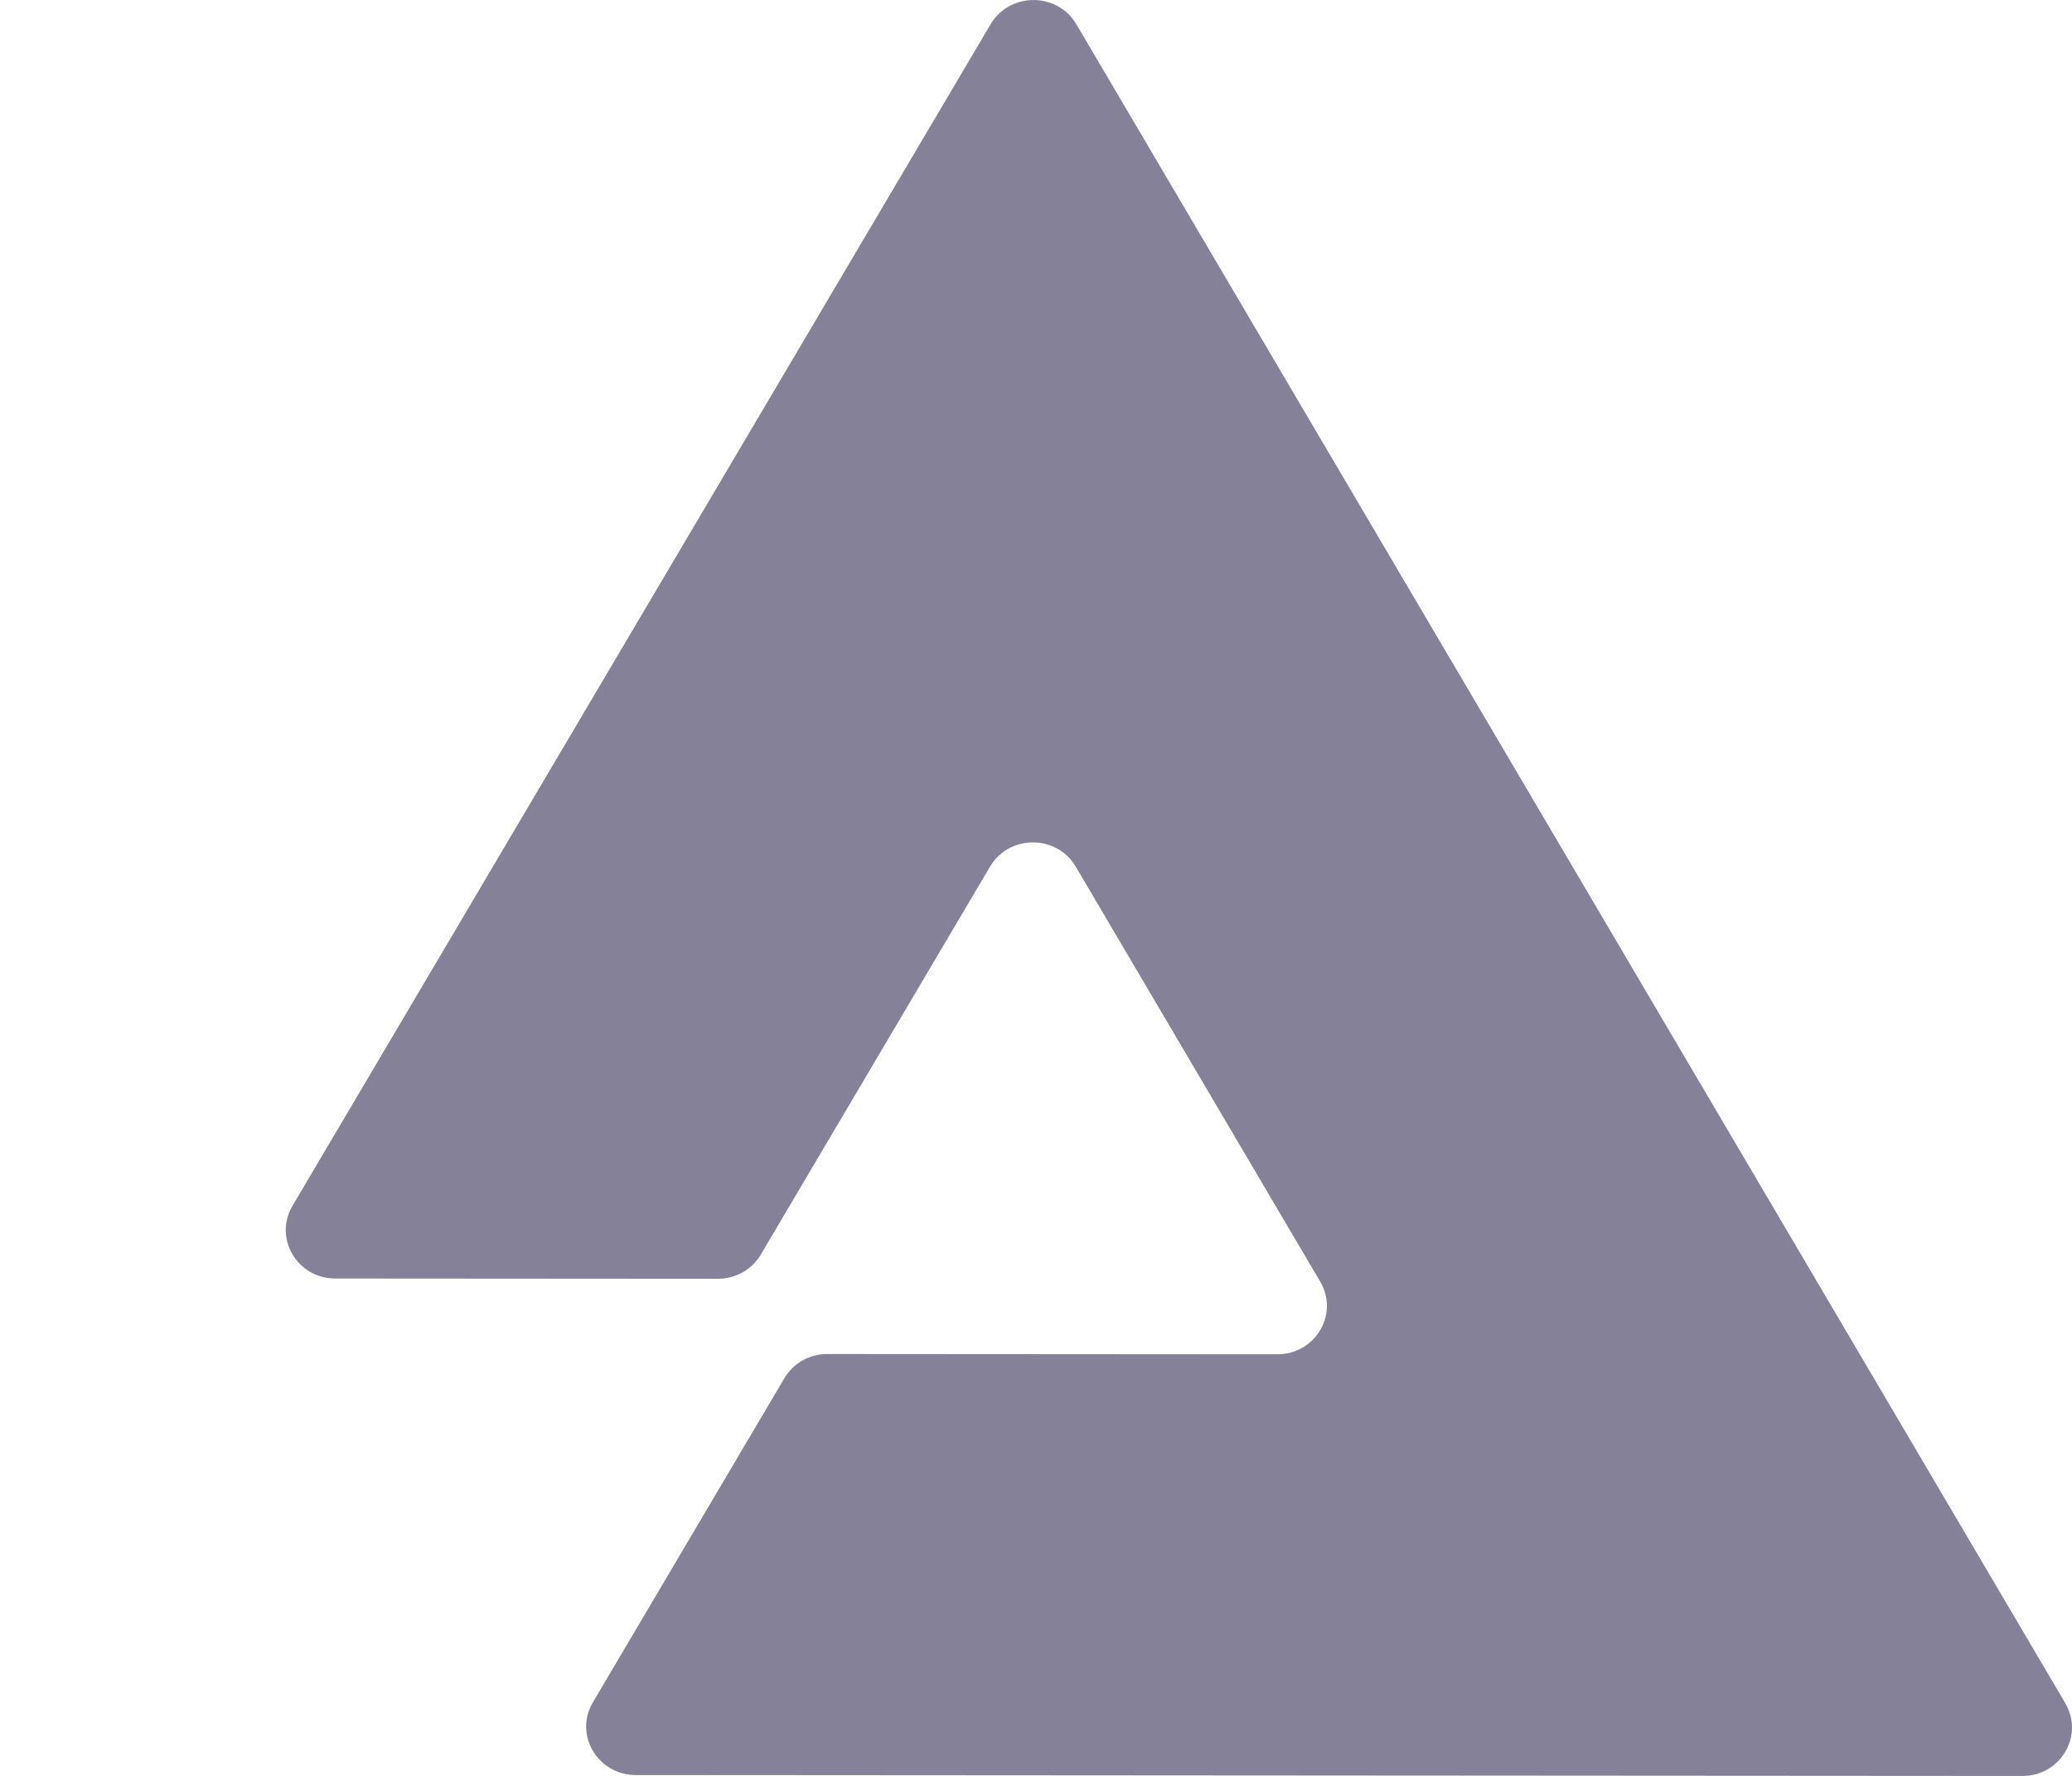 <svg height="48" viewBox="0 0 56 48" width="56" xmlns="http://www.w3.org/2000/svg"><g fill="none" fill-rule="evenodd"><path d="m55.819 46.036-13.364-22.69-6.268-10.642-7.096-12.048c-.514-.873-1.802-.874-2.318-.001l-13.395 22.673-5.473 9.264c-.516.873.127 1.964 1.158 1.965l10.34.007c.478 0.0.92-.249 1.159-.654l5.374-9.096.822-1.391c.032-.055.068-.106.106-.154.568-.715 1.729-.663 2.211.156l5.576 9.467 1.031 1.75c.059.1.102.203.132.307.229.802-.38 1.657-1.292 1.656l-12.163-.008c-.478-0-.92.249-1.159.654l-5.176 8.761c-.516.873.127 1.964 1.157 1.965l10.719.007 13.366.009 13.393.009c1.03.001 1.675-1.09 1.16-1.964" fill="#858199" fill-rule="evenodd"/><path d="m0 0h56v48h-56z"/></g></svg>